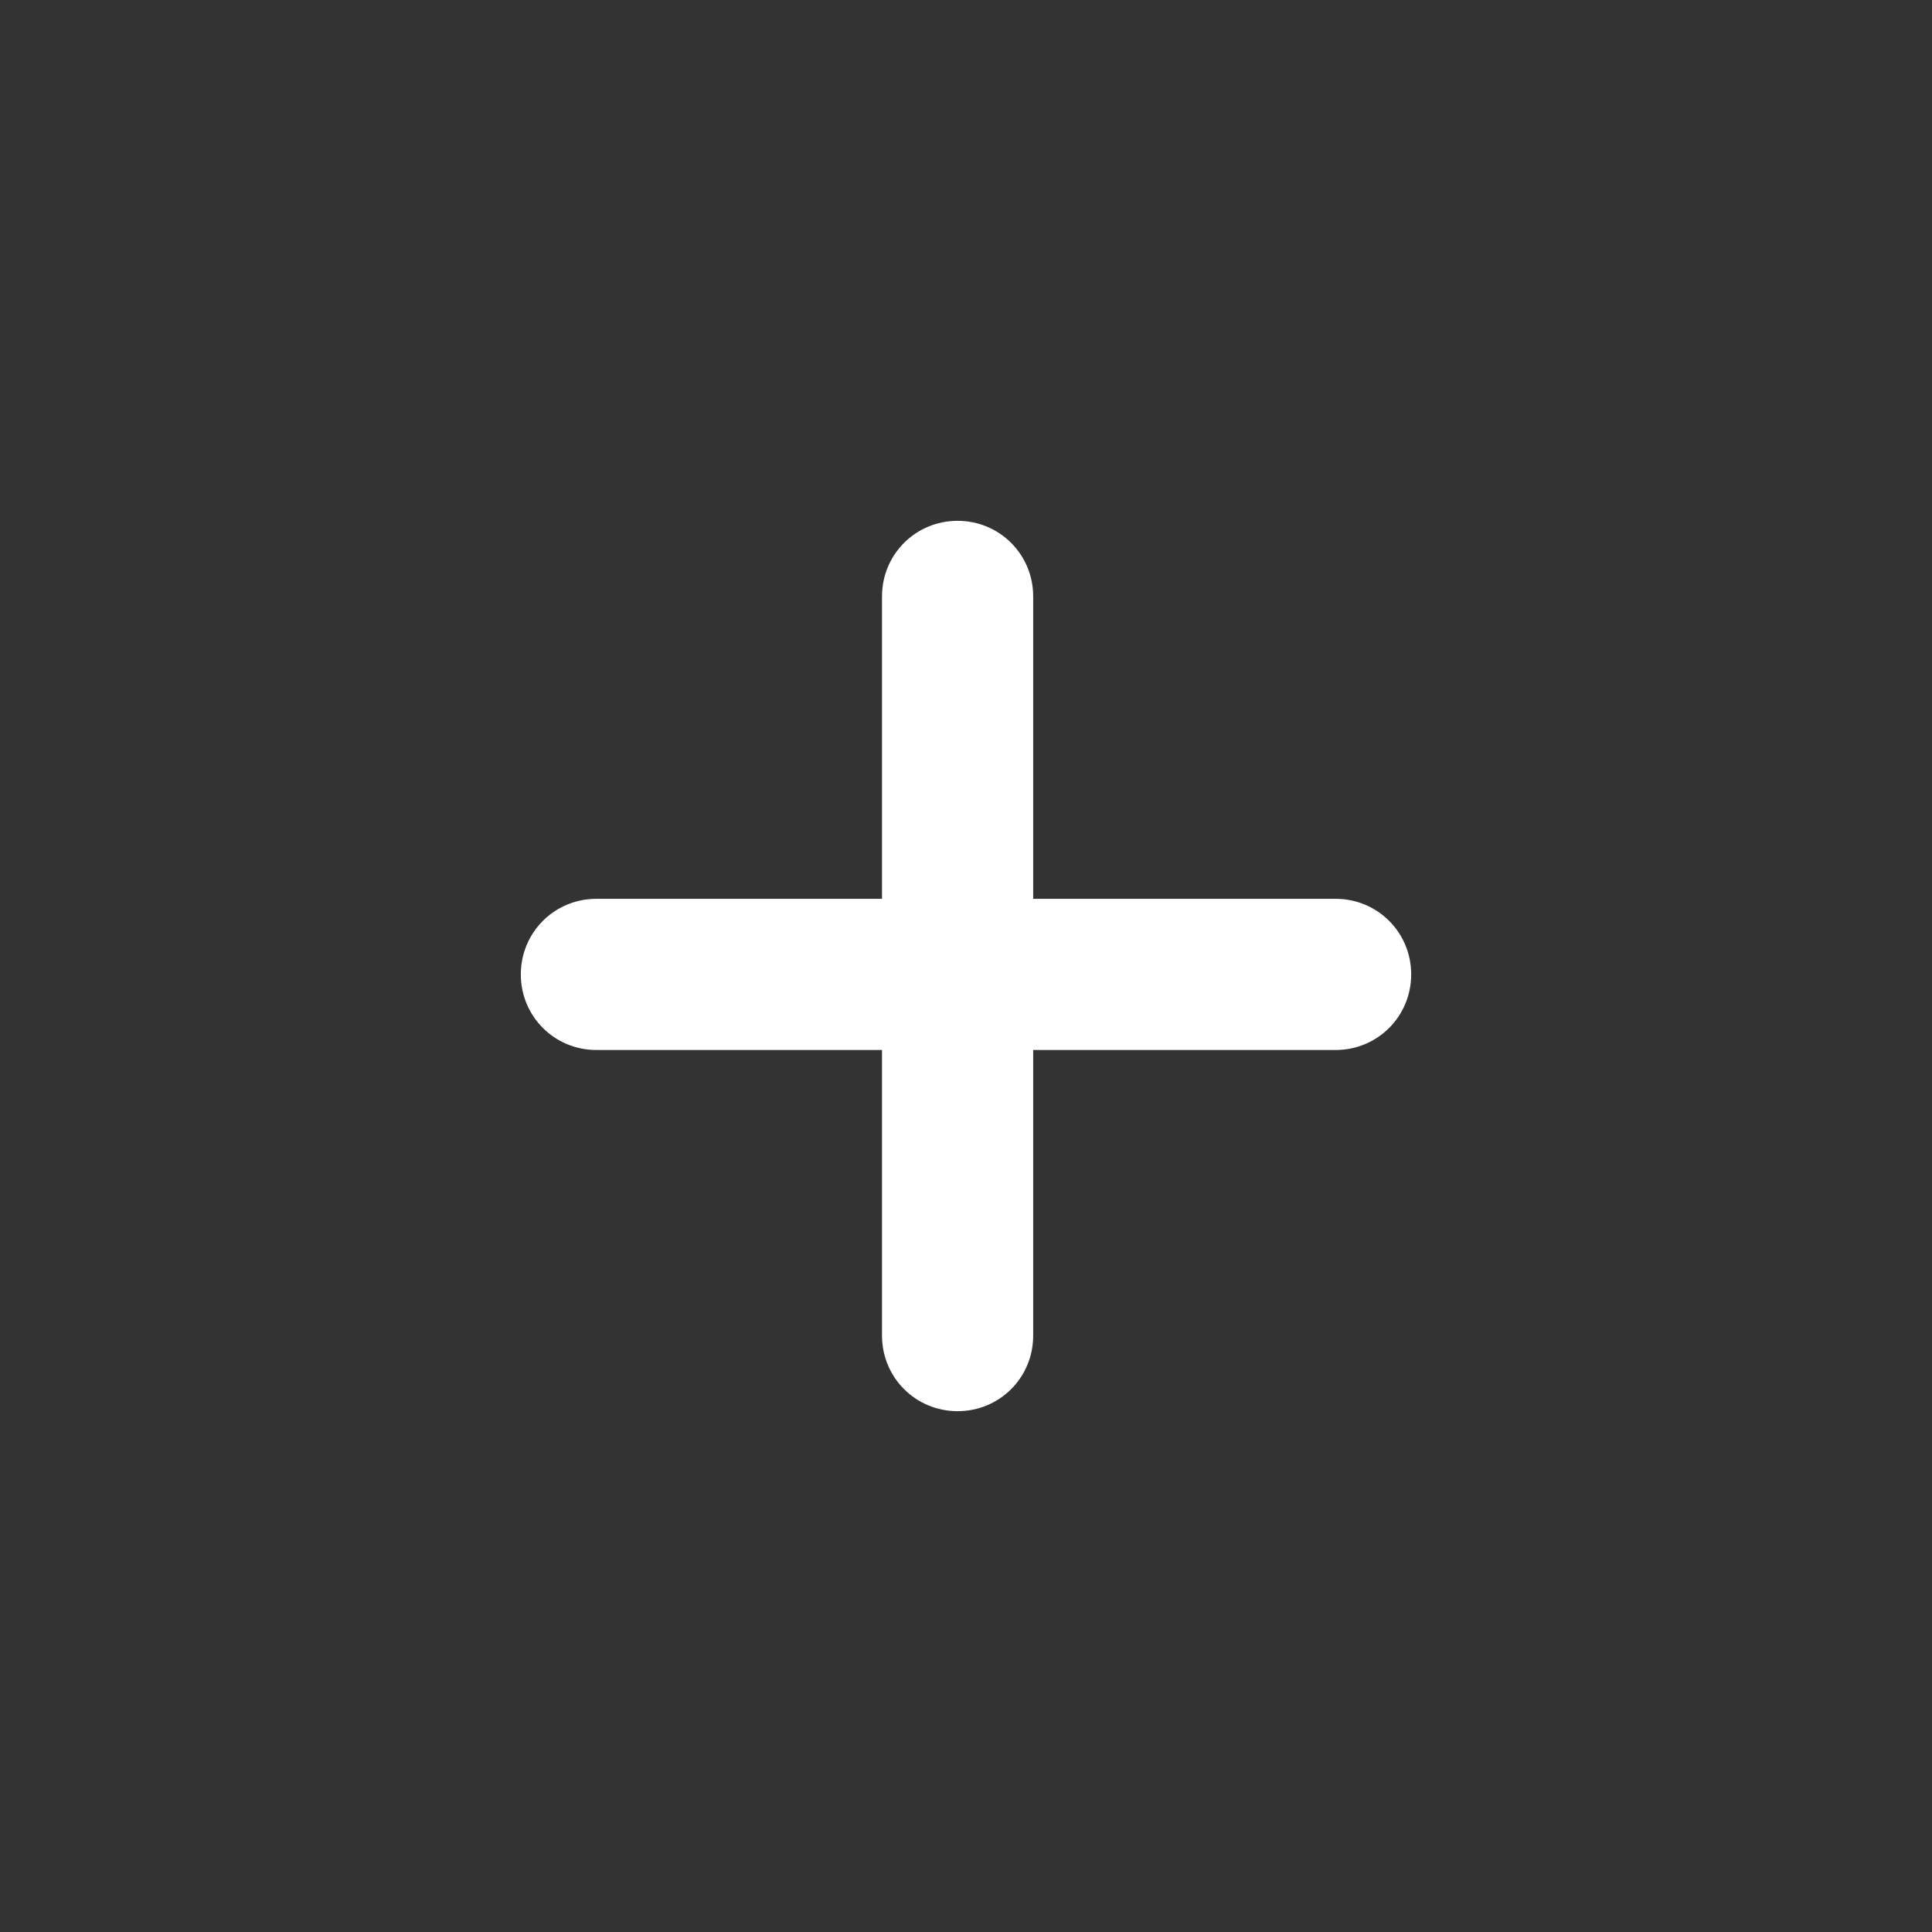 <!-- Generated by IcoMoon.io -->
<svg version="1.1" xmlns="http://www.w3.org/2000/svg" width="40" height="40" viewBox="0 0 40 40">
<rect x="0" y="0" width="40" height="40" fill="#333333" stroke="none"/>
<title>di-plus</title>
<path fill="#fff" d="M29.217 20.174c0 0.87-0.696 1.565-1.565 1.565h-6.261v5.913c0 0.87-0.696 1.565-1.565 1.565s-1.565-0.696-1.565-1.565v-5.913h-5.913c-0.87 0-1.565-0.696-1.565-1.565s0.696-1.565 1.565-1.565h5.913v-6.261c0-0.87 0.696-1.565 1.565-1.565s1.565 0.696 1.565 1.565v6.261h6.261c0.87 0 1.565 0.696 1.565 1.565z"></path>
</svg>
